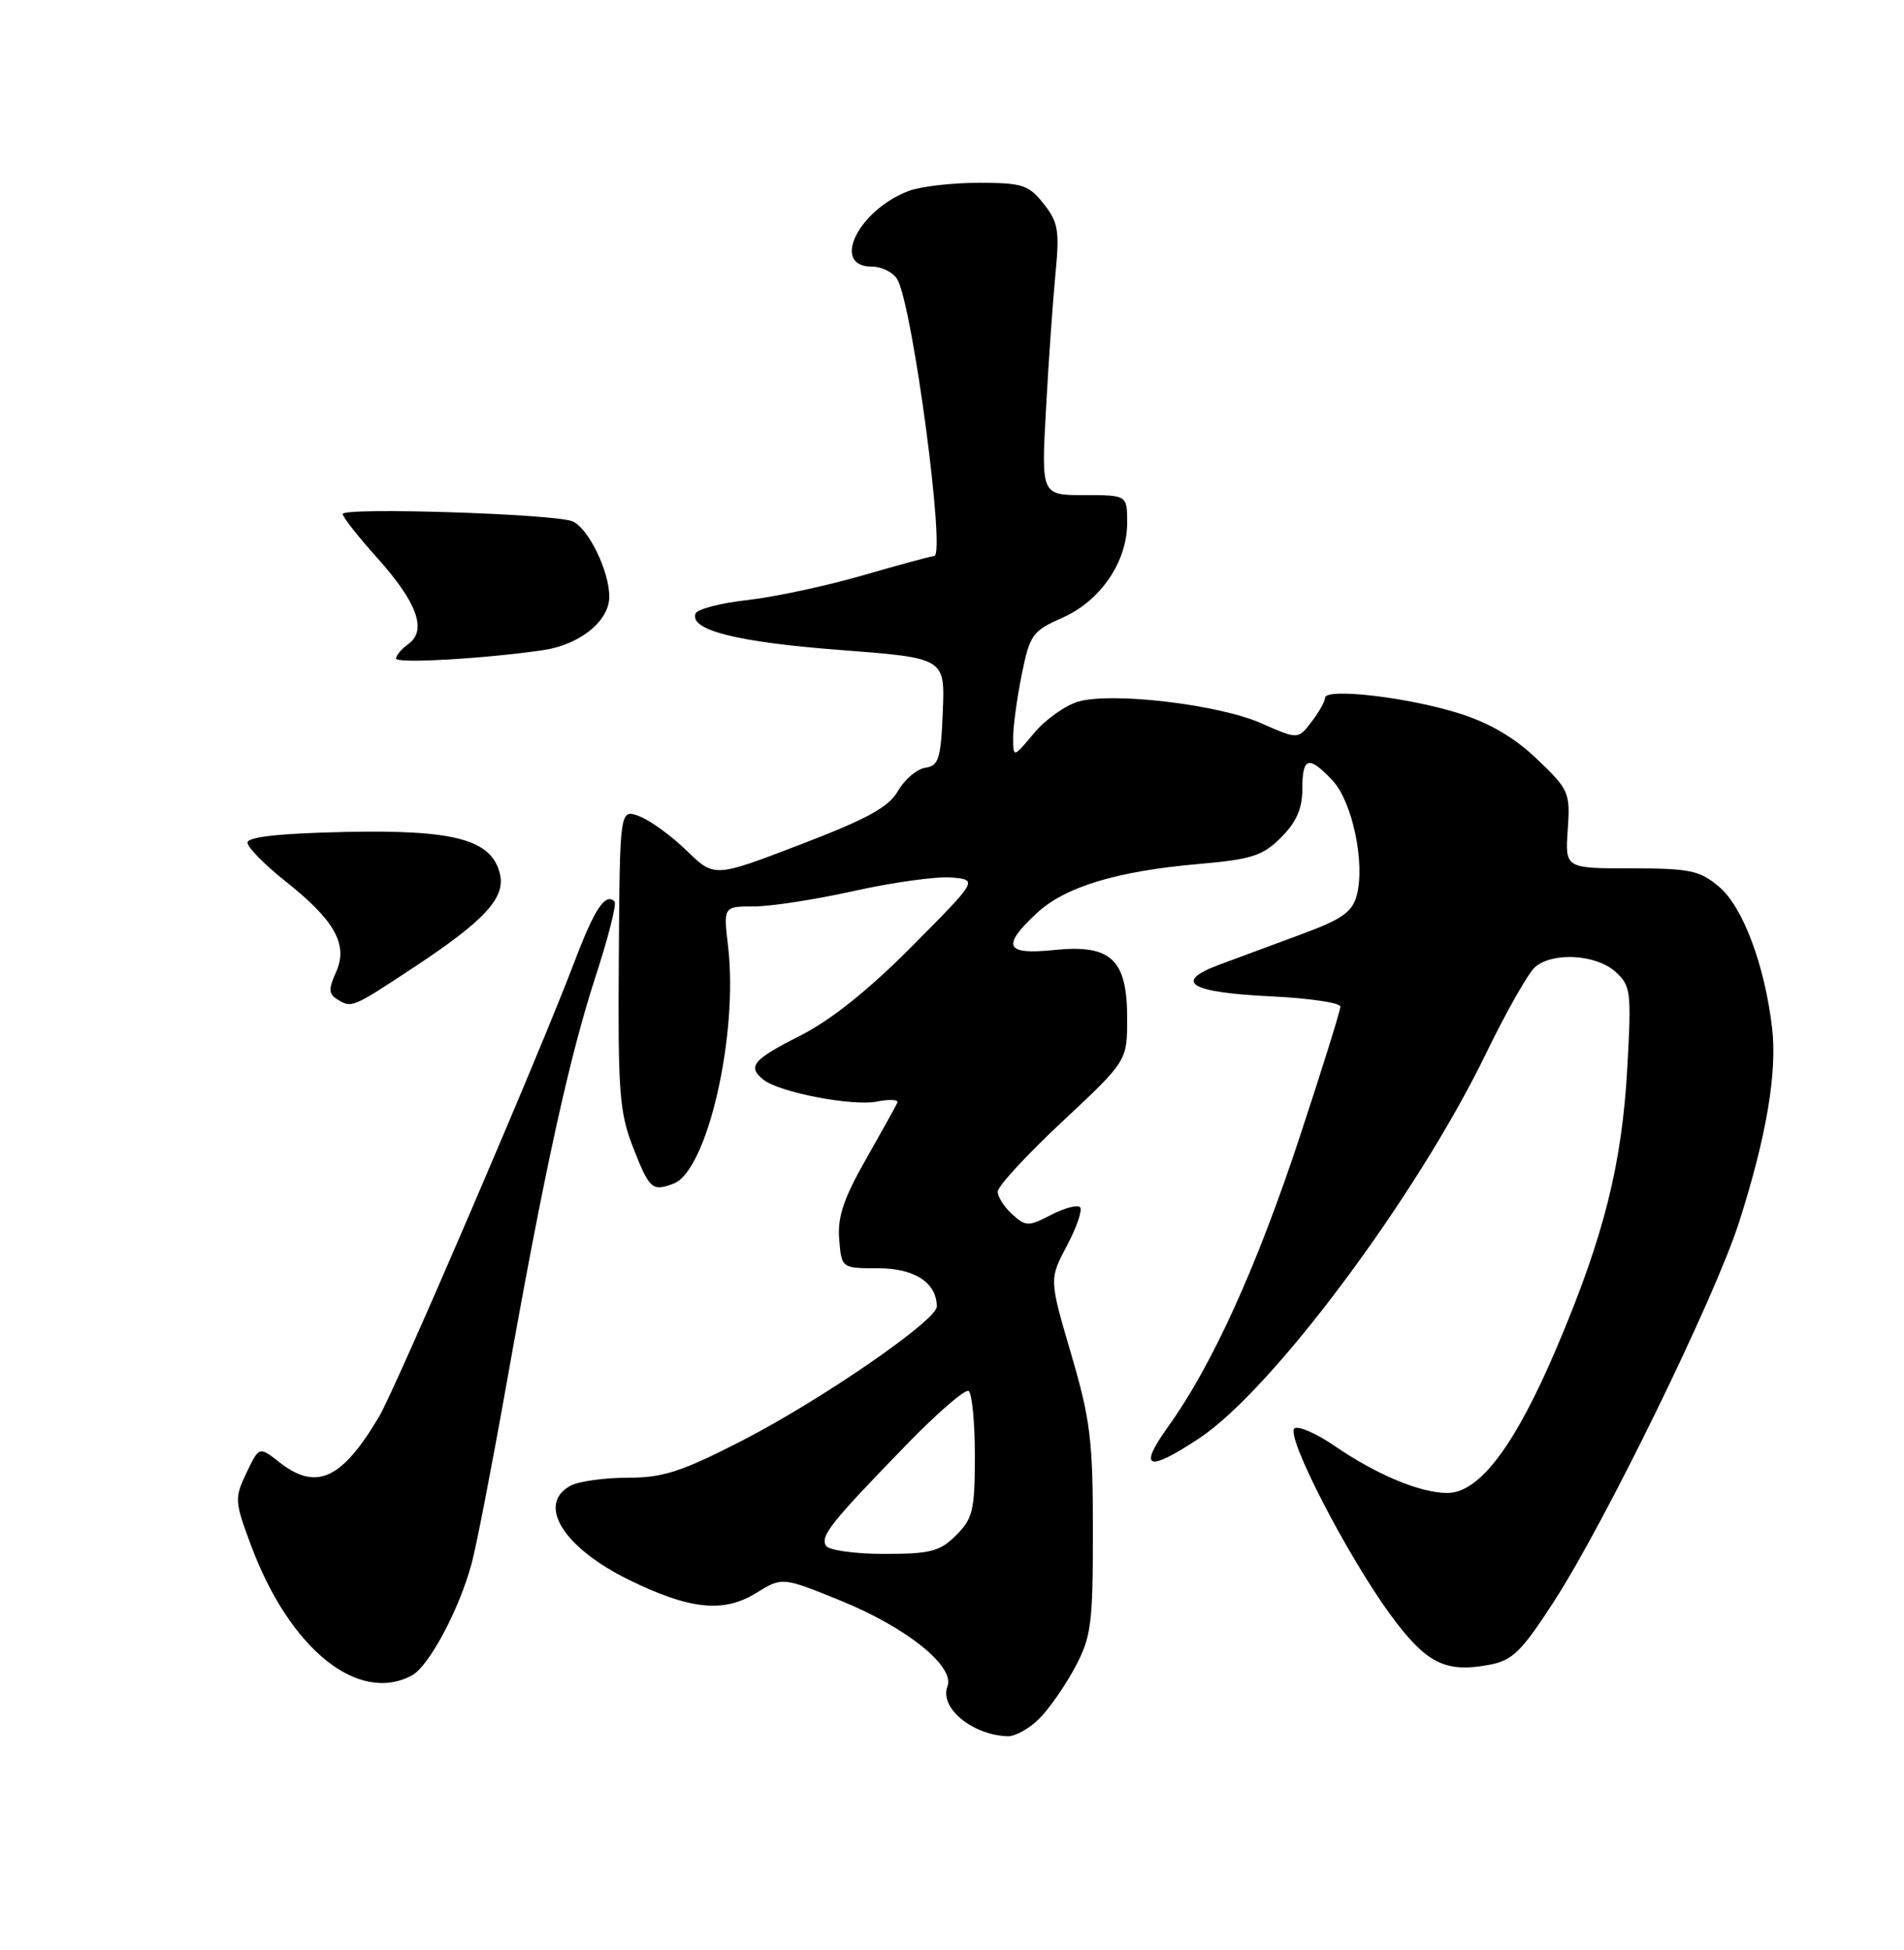 <?xml version="1.0" encoding="UTF-8" standalone="no"?>
<!DOCTYPE svg PUBLIC "-//W3C//DTD SVG 1.1//EN" "http://www.w3.org/Graphics/SVG/1.1/DTD/svg11.dtd" >
<svg xmlns="http://www.w3.org/2000/svg" xmlns:xlink="http://www.w3.org/1999/xlink" version="1.1" viewBox="0 0 250 256">
 <g >
 <path fill="currentColor"
d=" M 136.46 225.63 C 137.76 224.33 139.87 221.30 141.16 218.88 C 143.28 214.91 143.50 213.24 143.50 201.00 C 143.50 189.07 143.17 186.36 140.63 177.71 C 137.76 167.93 137.76 167.93 140.10 163.52 C 141.39 161.09 142.16 158.82 141.81 158.48 C 141.47 158.13 139.75 158.59 138.00 159.50 C 135.03 161.04 134.69 161.03 132.91 159.42 C 131.86 158.47 131.00 157.13 131.00 156.44 C 131.00 155.75 134.82 151.60 139.50 147.23 C 148.00 139.28 148.00 139.28 148.00 133.68 C 148.00 125.93 145.88 123.95 138.40 124.72 C 132.00 125.38 131.46 124.24 136.11 119.90 C 139.82 116.43 146.63 114.36 157.46 113.42 C 164.35 112.82 165.81 112.35 168.21 109.94 C 170.22 107.93 171.00 106.16 171.00 103.58 C 171.00 99.36 171.83 99.13 174.97 102.47 C 177.57 105.24 179.27 113.33 178.14 117.56 C 177.56 119.73 176.20 120.69 170.96 122.62 C 167.41 123.93 162.55 125.73 160.17 126.62 C 153.94 128.93 156.17 130.30 166.99 130.81 C 171.95 131.05 176.00 131.65 176.00 132.15 C 176.00 132.65 173.59 140.37 170.64 149.31 C 165.02 166.34 159.15 179.26 153.41 187.25 C 149.38 192.87 150.63 193.34 157.48 188.81 C 167.09 182.44 186.01 157.06 195.08 138.38 C 197.78 132.81 200.71 127.66 201.59 126.93 C 203.95 124.96 209.56 125.30 212.08 127.55 C 214.13 129.39 214.22 130.10 213.68 140.00 C 212.98 152.84 210.61 162.29 204.43 176.85 C 198.95 189.76 194.26 196.00 190.04 196.00 C 186.48 196.00 180.74 193.60 175.26 189.84 C 172.91 188.22 170.53 187.17 169.98 187.51 C 168.68 188.32 176.92 204.31 182.63 212.07 C 187.29 218.40 189.77 219.64 195.55 218.56 C 198.61 217.98 199.77 216.84 204.07 210.20 C 210.80 199.78 225.17 170.35 228.33 160.50 C 231.92 149.31 233.37 140.79 232.68 134.95 C 231.70 126.65 228.84 119.04 225.71 116.41 C 223.17 114.27 221.88 114.00 214.17 114.00 C 205.50 114.00 205.50 114.00 205.85 108.93 C 206.19 104.06 206.02 103.68 201.84 99.68 C 198.88 96.84 195.57 94.90 191.54 93.64 C 184.80 91.52 174.01 90.28 173.98 91.61 C 173.97 92.10 173.16 93.53 172.19 94.79 C 170.43 97.08 170.43 97.08 165.65 94.97 C 160.07 92.49 146.09 90.83 141.61 92.10 C 139.90 92.59 137.27 94.45 135.78 96.24 C 133.05 99.50 133.05 99.50 133.03 96.92 C 133.01 95.50 133.51 91.78 134.14 88.65 C 135.21 83.32 135.54 82.85 139.48 81.11 C 144.50 78.89 148.00 73.77 148.00 68.63 C 148.00 65.00 148.00 65.00 142.36 65.00 C 136.72 65.00 136.72 65.00 137.34 53.75 C 137.67 47.56 138.24 39.58 138.58 36.00 C 139.14 30.28 138.95 29.17 137.03 26.75 C 135.07 24.27 134.24 24.00 128.49 24.00 C 124.99 24.00 120.86 24.48 119.32 25.07 C 112.68 27.58 109.06 35.00 114.46 35.00 C 115.82 35.00 117.35 35.79 117.86 36.75 C 119.89 40.59 124.19 73.00 122.66 73.00 C 122.31 73.00 118.11 74.14 113.31 75.53 C 108.51 76.92 101.68 78.38 98.13 78.78 C 94.57 79.17 91.50 79.98 91.31 80.58 C 90.59 82.74 96.81 84.30 110.29 85.33 C 124.08 86.38 124.08 86.38 123.79 93.44 C 123.54 99.63 123.25 100.54 121.50 100.79 C 120.40 100.95 118.79 102.31 117.92 103.82 C 116.69 105.97 113.90 107.50 105.07 110.88 C 93.79 115.21 93.79 115.21 90.15 111.66 C 88.14 109.71 85.35 107.69 83.94 107.16 C 81.38 106.19 81.38 106.19 81.25 125.85 C 81.13 143.50 81.32 146.03 83.17 150.75 C 85.28 156.13 85.65 156.45 88.46 155.38 C 92.87 153.68 96.96 135.85 95.60 124.25 C 94.98 119.00 94.98 119.00 99.00 119.00 C 101.21 119.00 107.16 118.08 112.22 116.95 C 117.27 115.83 122.99 115.04 124.91 115.20 C 128.41 115.50 128.41 115.50 119.78 124.20 C 114.05 129.97 109.11 133.92 105.08 135.96 C 98.84 139.11 98.08 140.02 100.25 141.75 C 102.35 143.41 111.93 145.26 115.14 144.62 C 116.80 144.29 118.01 144.35 117.83 144.76 C 117.65 145.17 115.78 148.52 113.69 152.21 C 110.75 157.37 109.95 159.79 110.19 162.71 C 110.50 166.50 110.50 166.50 115.32 166.50 C 120.09 166.50 123.00 168.40 123.00 171.53 C 123.00 173.35 107.73 183.86 97.38 189.16 C 89.45 193.23 87.05 194.00 82.40 194.00 C 79.36 194.00 76.00 194.47 74.93 195.04 C 70.41 197.46 73.95 203.18 82.59 207.41 C 90.57 211.32 95.01 211.78 99.29 209.13 C 102.71 207.02 102.71 207.02 110.46 210.17 C 119.07 213.68 125.41 218.78 124.40 221.39 C 123.33 224.20 127.64 227.77 132.30 227.94 C 133.28 227.97 135.16 226.94 136.46 225.63 Z  M 54.07 219.96 C 56.32 218.76 60.30 211.31 61.93 205.25 C 62.56 202.93 64.62 192.29 66.52 181.60 C 71.45 153.84 74.73 138.85 78.20 128.20 C 79.87 123.09 80.99 118.66 80.69 118.35 C 79.49 117.16 78.06 119.32 75.43 126.26 C 70.87 138.30 51.98 182.26 49.76 186.00 C 44.85 194.27 41.52 195.77 36.65 191.94 C 34.03 189.88 34.03 189.88 32.36 193.36 C 30.77 196.70 30.80 197.11 32.99 202.96 C 38.04 216.48 47.03 223.73 54.07 219.96 Z  M 54.12 127.14 C 63.67 120.85 66.43 117.86 65.63 114.67 C 64.51 110.21 59.65 108.91 45.29 109.22 C 36.66 109.41 32.50 109.87 32.50 110.62 C 32.50 111.24 34.75 113.53 37.50 115.71 C 43.98 120.84 45.76 124.04 44.11 127.65 C 43.14 129.79 43.16 130.48 44.20 131.14 C 46.15 132.38 46.19 132.37 54.12 127.14 Z  M 71.22 85.37 C 76.11 84.67 80.00 81.55 80.00 78.33 C 80.00 74.95 77.25 69.33 75.17 68.44 C 72.87 67.46 45.00 66.57 45.00 67.48 C 45.00 67.88 47.03 70.46 49.51 73.22 C 54.75 79.05 56.10 82.73 53.65 84.52 C 52.74 85.18 52.00 86.05 52.00 86.45 C 52.00 87.14 63.32 86.50 71.22 85.37 Z  M 108.46 202.94 C 107.68 201.67 109.05 199.94 118.89 189.80 C 122.99 185.57 126.72 182.33 127.18 182.61 C 127.63 182.89 128.00 186.71 128.00 191.10 C 128.00 198.25 127.74 199.35 125.55 201.55 C 123.41 203.68 122.19 204.00 116.10 204.00 C 112.25 204.00 108.82 203.52 108.46 202.94 Z "/>
</g>
</svg>